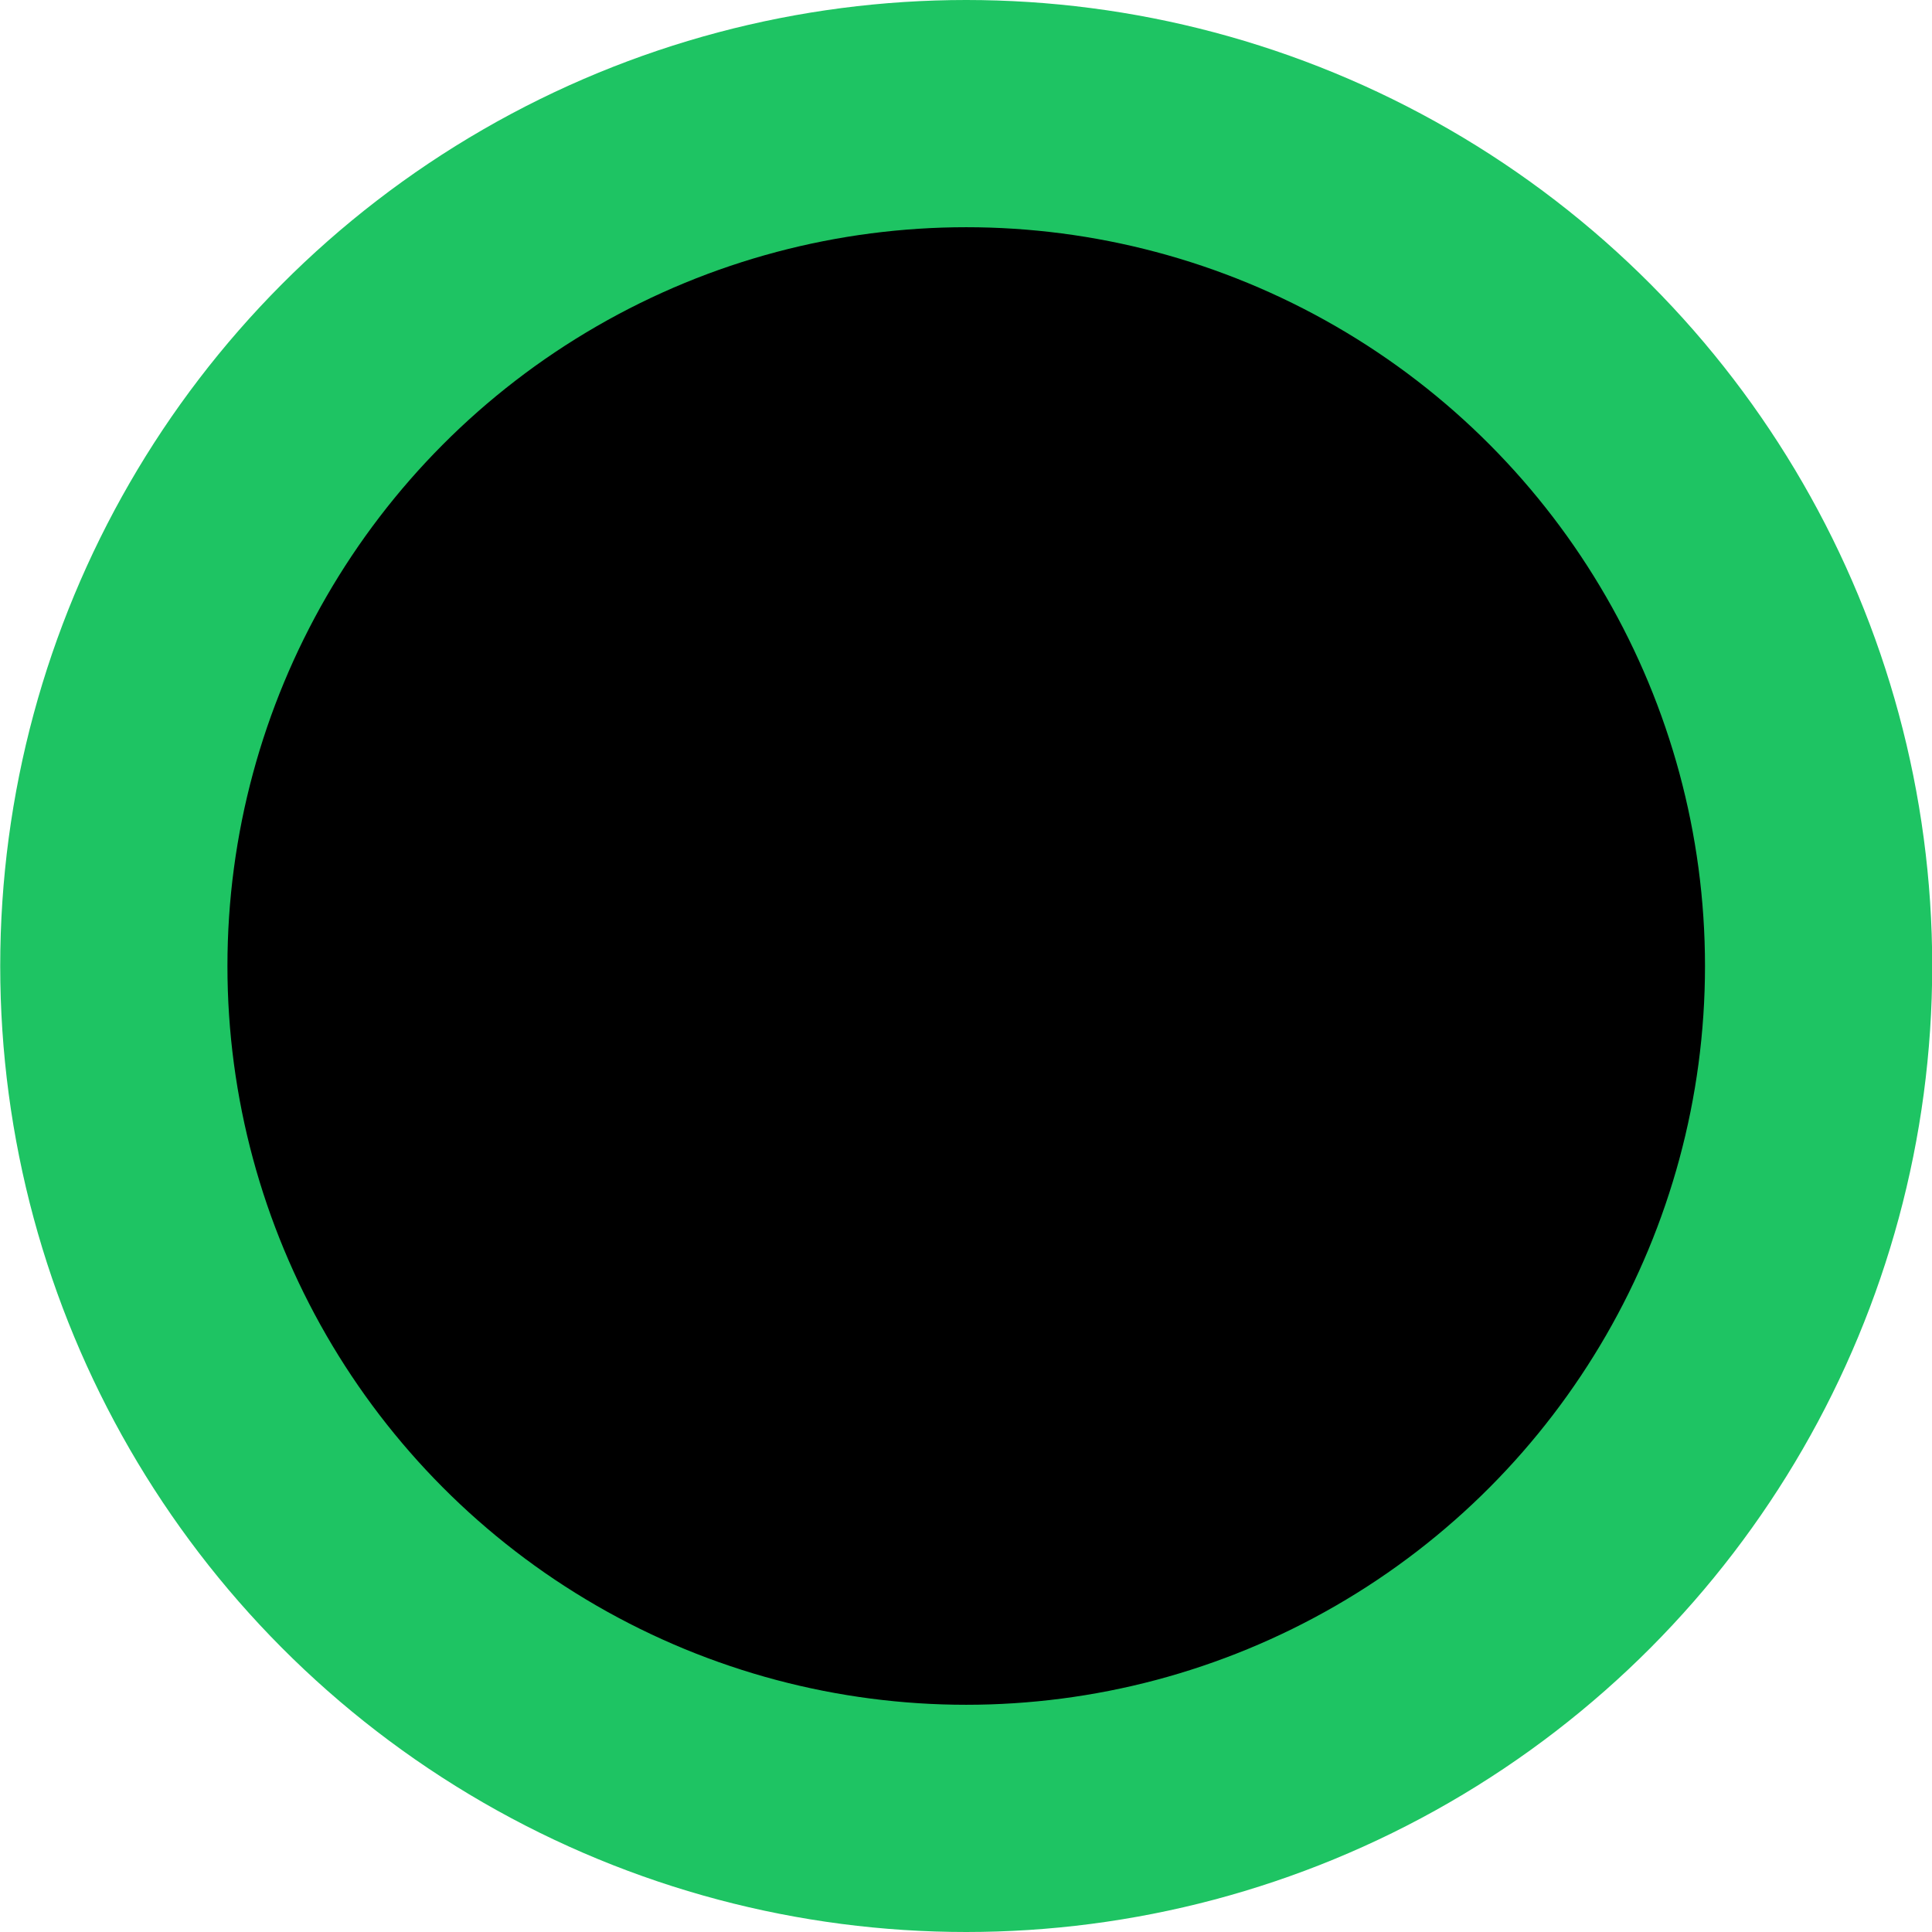 <svg xmlns="http://www.w3.org/2000/svg" xml:space="preserve" width="8.996mm" height="8.996mm" viewBox="0 0 8.996 8.996"><circle cx="78.399" cy="129.352" r="3.969" style="fill:#000;fill-opacity:1;stroke:#1ec463;stroke-width:1.058;stroke-linecap:round;stroke-miterlimit:4;stroke-dasharray:none;stroke-opacity:1" transform="translate(-73.9 -124.854)"/></svg>